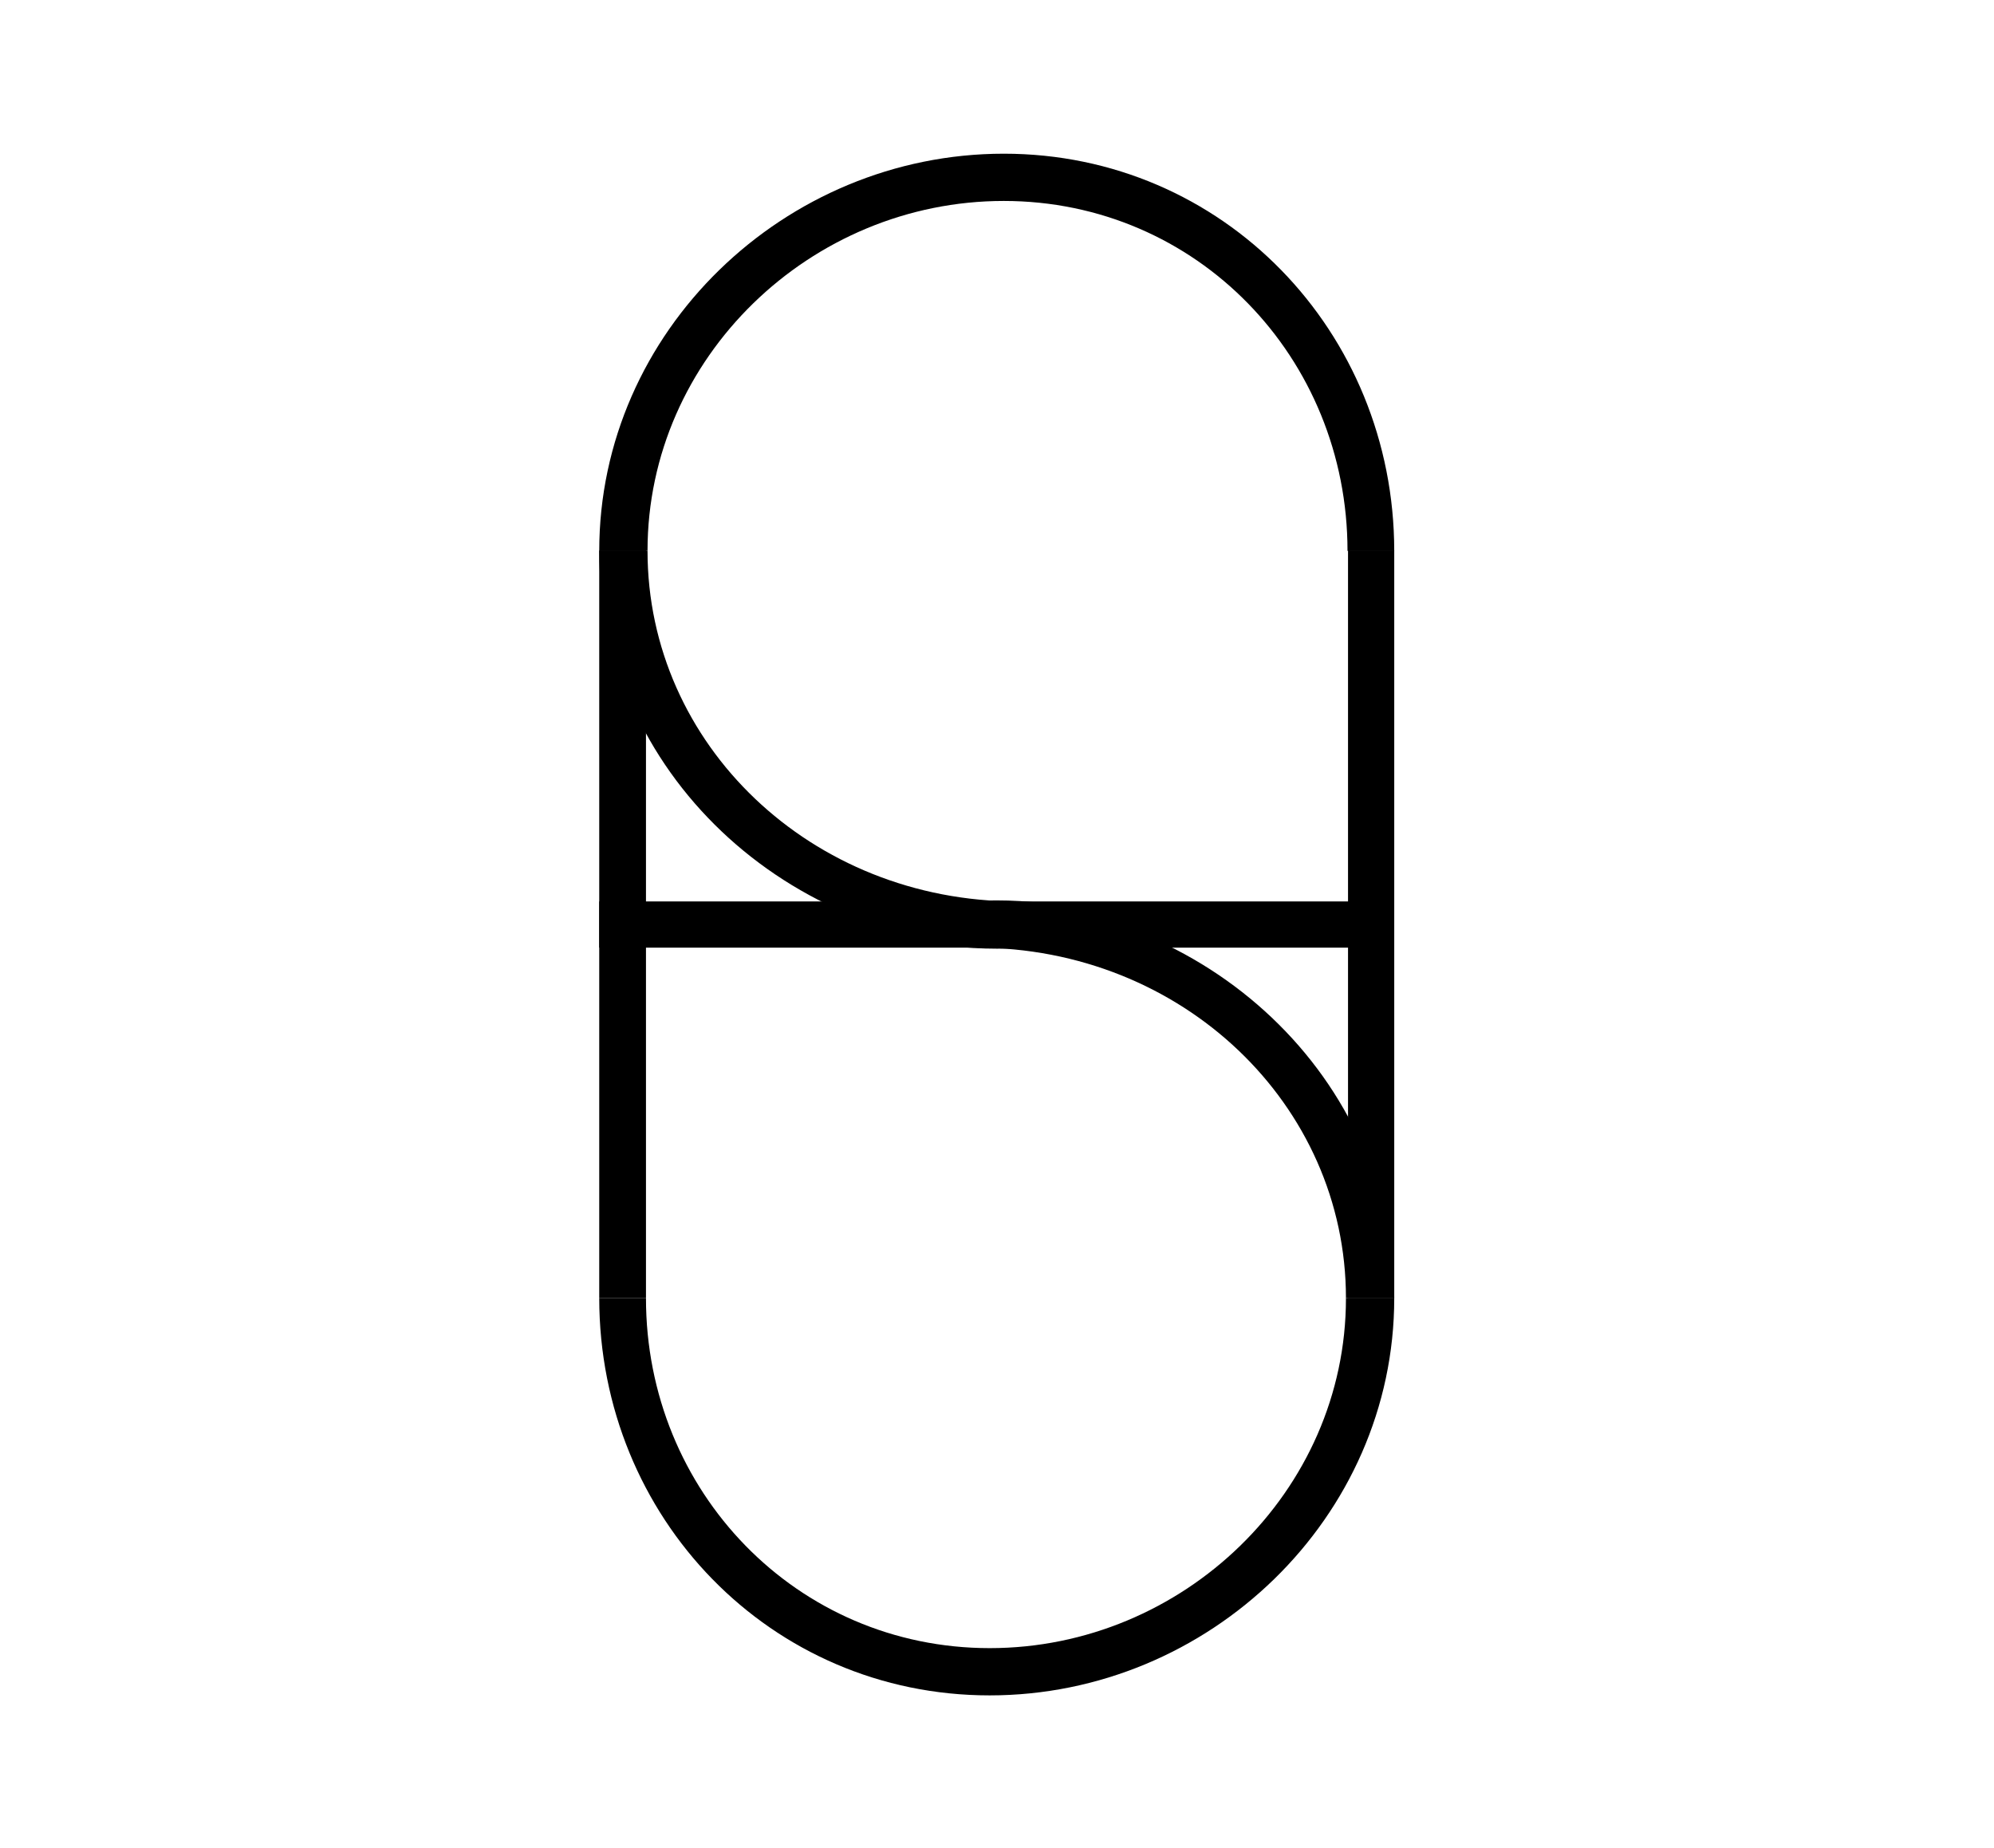 <?xml version="1.0" encoding="UTF-8"?>
<!-- Generated by Pixelmator Pro 3.6.17 -->
<svg width="3840" height="3559" viewBox="0 0 3840 3559" xmlns="http://www.w3.org/2000/svg">
    <g id="Thick-Logo">
        <g id="Thick-logo--black">
            <path id="Horizontal-Line" fill="#000000" fill-rule="evenodd" stroke="none" d="M 1154 1825 L 2684 1825 L 2684 1736 L 1154 1736 Z"/>
            <path id="Vertical-Line-Right" fill="#000000" fill-rule="evenodd" stroke="none" d="M 1154 1060 L 1244 1060 L 1244 2500 L 1154 2500 Z"/>
            <path id="Vertical-Line-Left" fill="#000000" fill-rule="evenodd" stroke="none" d="M 2596 1060 L 2685 1060 L 2685 2500 L 2596 2500 Z"/>
            <path id="path22" fill="#000000" fill-rule="evenodd" stroke="none" d="M 1880 1736 C 2324.589 1736 2685 2078.054 2685 2500 L 2592 2500 C 2592 2127.208 2276.907 1825 1880 1825 L 1880 1736 Z"/>
            <path id="Quarter-Circle-Left-" fill="#000000" fill-rule="evenodd" stroke="none" d="M 1959 1825 C 1514.411 1825 1154 1482.946 1154 1061 L 1247 1061 C 1247 1433.792 1562.093 1736 1959 1736 L 1959 1825 Z"/>
            <path id="path23" fill="#000000" fill-rule="evenodd" stroke="none" d="M 1154 2500 C 1154.26 2922.544 1483.749 3265 1905.873 3265 C 2328.163 3265 2685 2922.775 2685 2500 L 2592 2500 C 2592 2500.147 2592 2500.294 2592 2500.441 C 2592 2872.681 2277.816 3174 1906.002 3174 C 1534.187 3174 1244 2872.24 1244 2500 L 1154 2500 Z M 1740.005 1755 C 1797.308 1741.271 1857.118 1734 1918.625 1734 C 1980.089 1734 2039.896 1741.271 2097.226 1755 L 1740.005 1755 Z"/>
            <path id="half-circle-bottom-copy" fill="#000000" fill-rule="evenodd" stroke="none" d="M 2685 1061 C 2684.74 638.456 2355.251 296 1933.127 296 C 1510.837 296 1154 638.225 1154 1060.999 L 1247 1061 C 1247 1060.853 1247 1060.706 1247 1060.559 C 1247 688.319 1561.184 387 1932.998 387 C 2304.813 387 2595 688.76 2595 1061 L 2685 1061 Z M 2098.995 1806 C 2041.692 1819.729 1981.882 1827 1920.375 1827 C 1858.911 1827 1799.105 1819.729 1741.774 1806 L 2098.995 1806 Z"/>
        </g>
    </g>
</svg>
